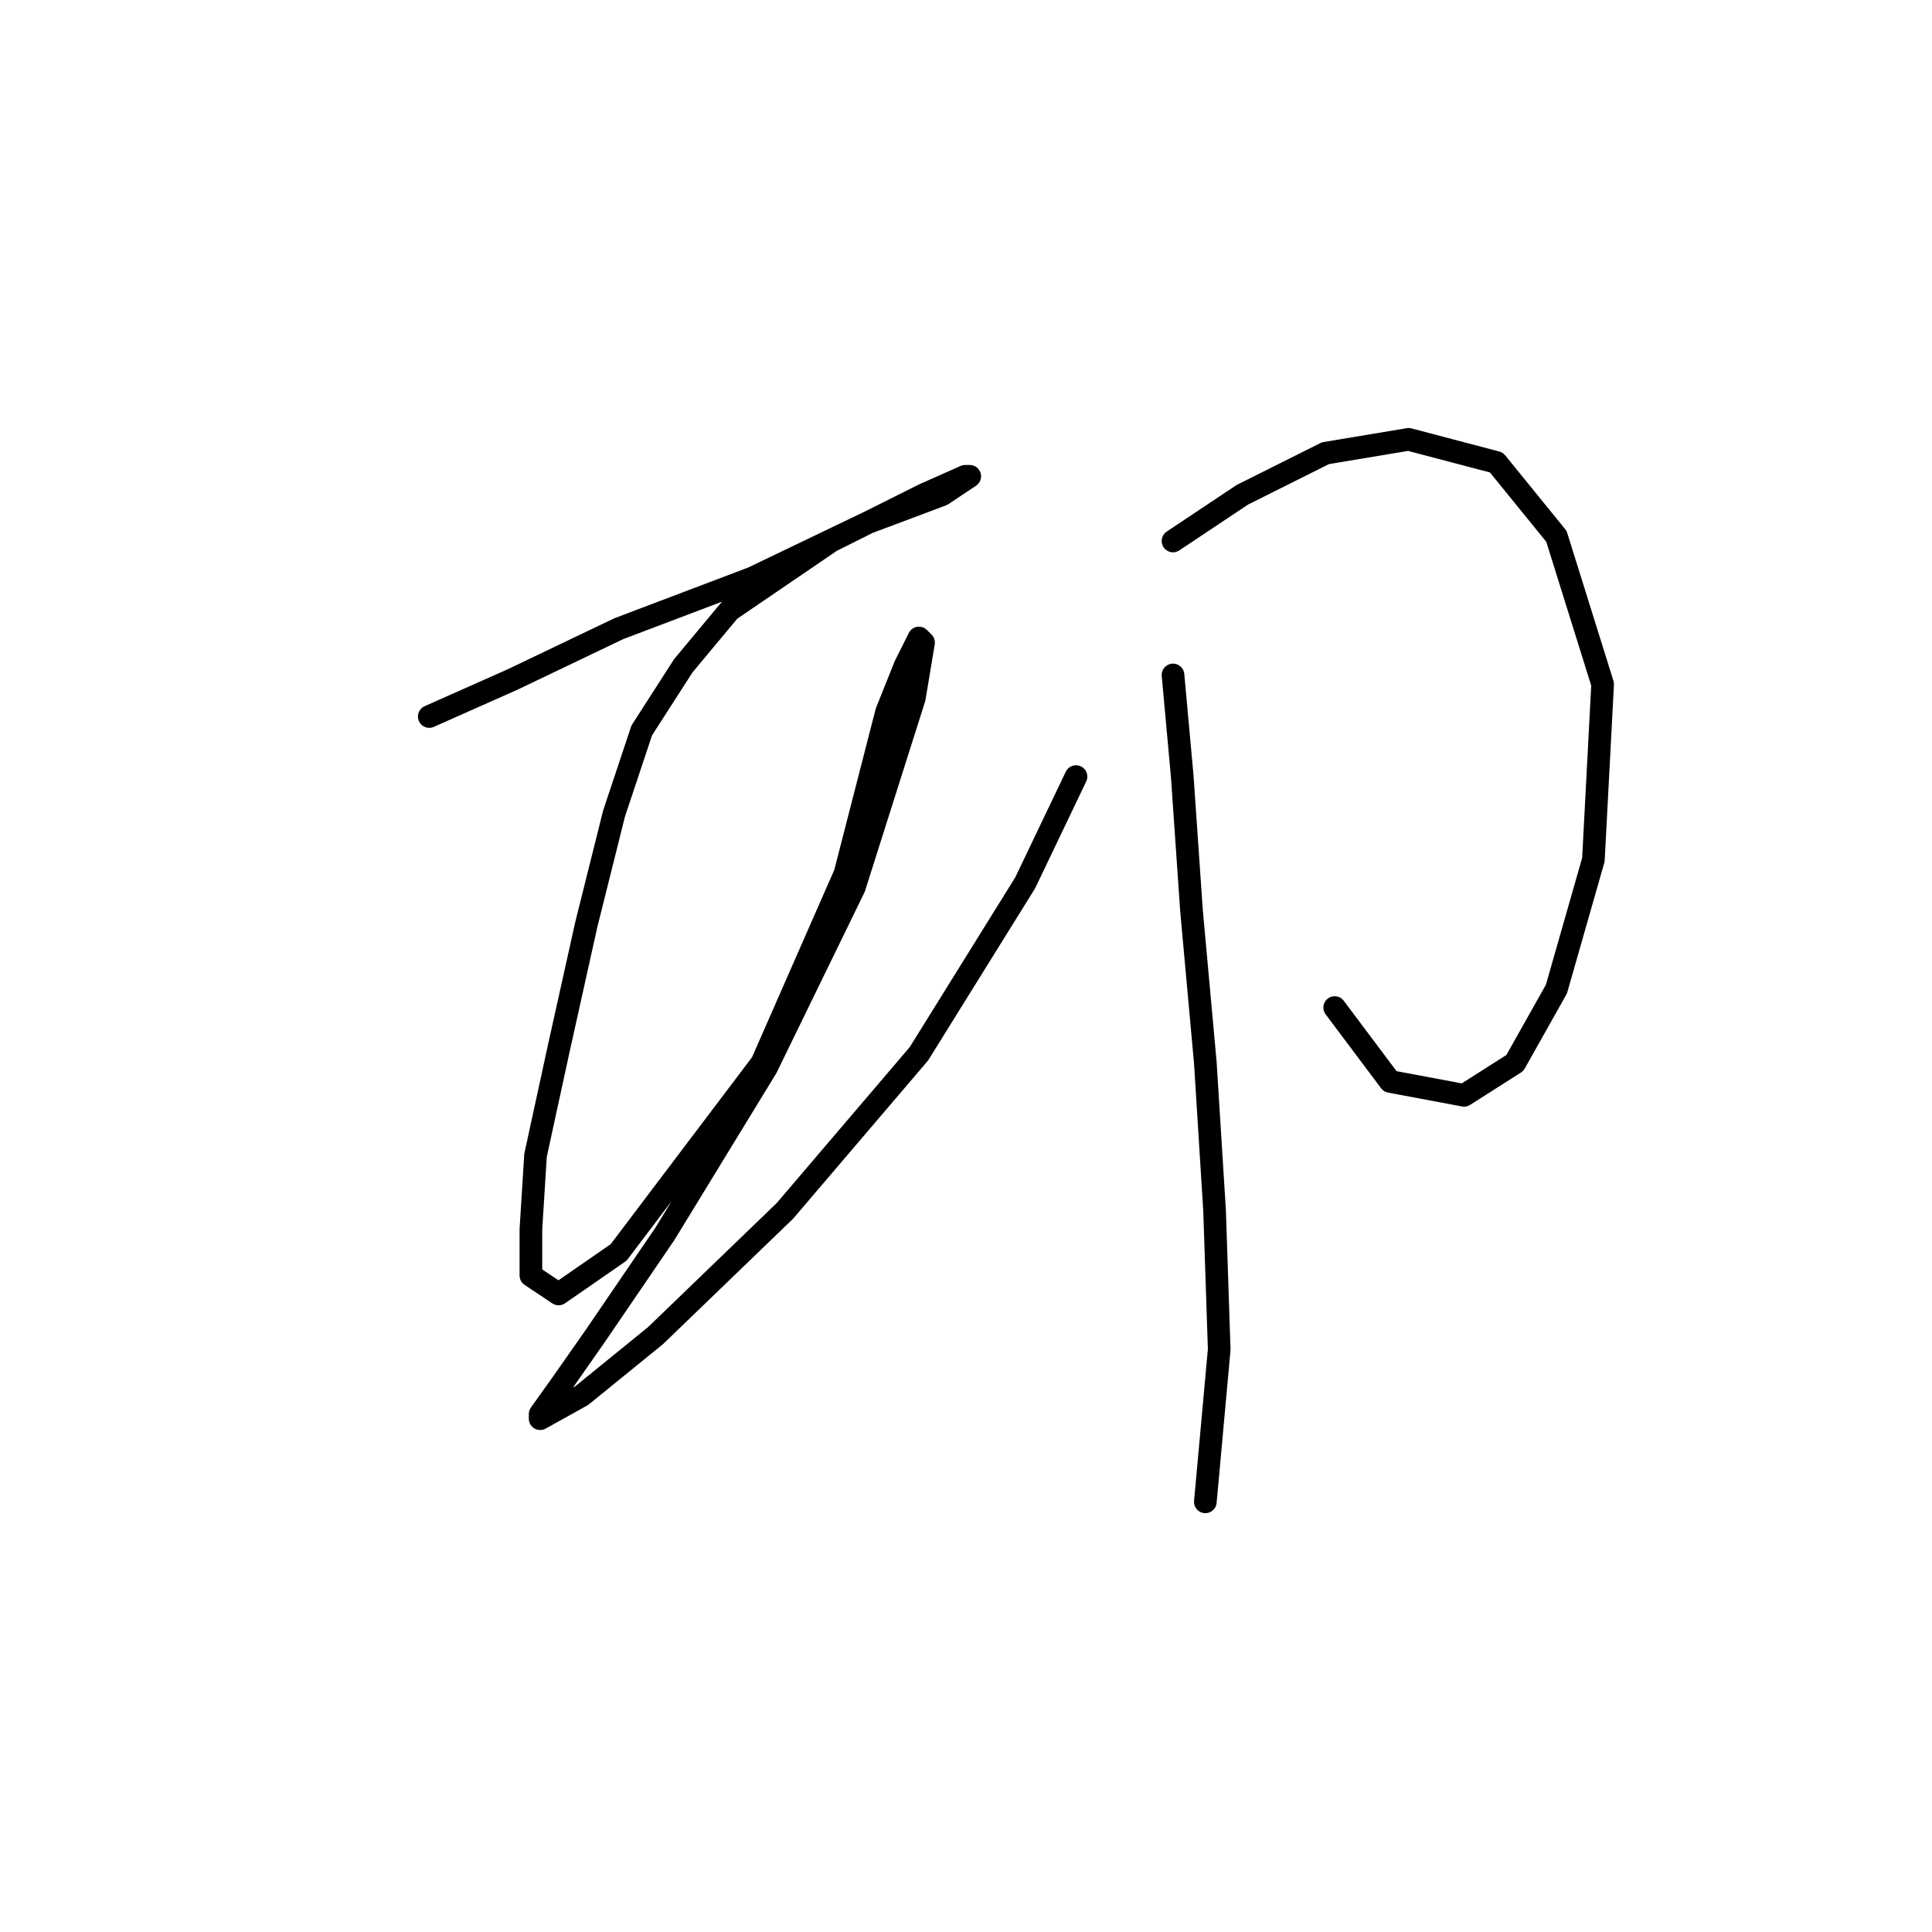 <?xml version="1.0" standalone="no"?>
    <svg width="256" height="256" xmlns="http://www.w3.org/2000/svg" version="1.1">
    <polyline stroke="black" stroke-width="3" stroke-linecap="round" fill="transparent" stroke-linejoin="round" points="56.88 94.943 67.898 90.046 81.977 83.313 99.728 76.58 115.031 69.235 124.825 65.562 128.497 63.113 127.885 63.113 122.376 65.562 110.134 71.683 96.668 80.865 90.546 88.21 85.037 96.78 81.365 107.798 77.692 122.488 74.019 139.015 70.959 153.094 70.347 162.888 70.347 169.009 74.019 171.457 81.977 165.948 100.952 140.852 111.97 115.755 117.479 94.331 119.928 88.21 121.764 84.537 122.376 85.149 121.152 92.495 113.195 117.591 101.564 141.464 88.098 163.5 78.916 176.966 74.631 183.088 71.571 187.372 71.571 187.985 77.08 184.924 86.874 176.966 104.013 160.439 121.764 139.628 135.843 116.979 142.576 102.901 142.576 102.901 " />
        <polyline stroke="black" stroke-width="3" stroke-linecap="round" fill="transparent" stroke-linejoin="round" points="155.43 71.683 164.612 65.562 175.63 60.053 186.648 58.216 198.278 61.277 206.236 71.071 212.357 90.658 211.133 113.919 206.236 131.058 200.727 140.852 193.994 145.137 184.2 143.3 176.854 133.506 176.854 133.506 " />
        <polyline stroke="black" stroke-width="3" stroke-linecap="round" fill="transparent" stroke-linejoin="round" points="155.43 89.434 156.655 102.901 157.879 120.652 159.715 140.852 160.939 160.439 161.552 178.803 159.715 199.003 159.715 199.003 " />
        </svg>